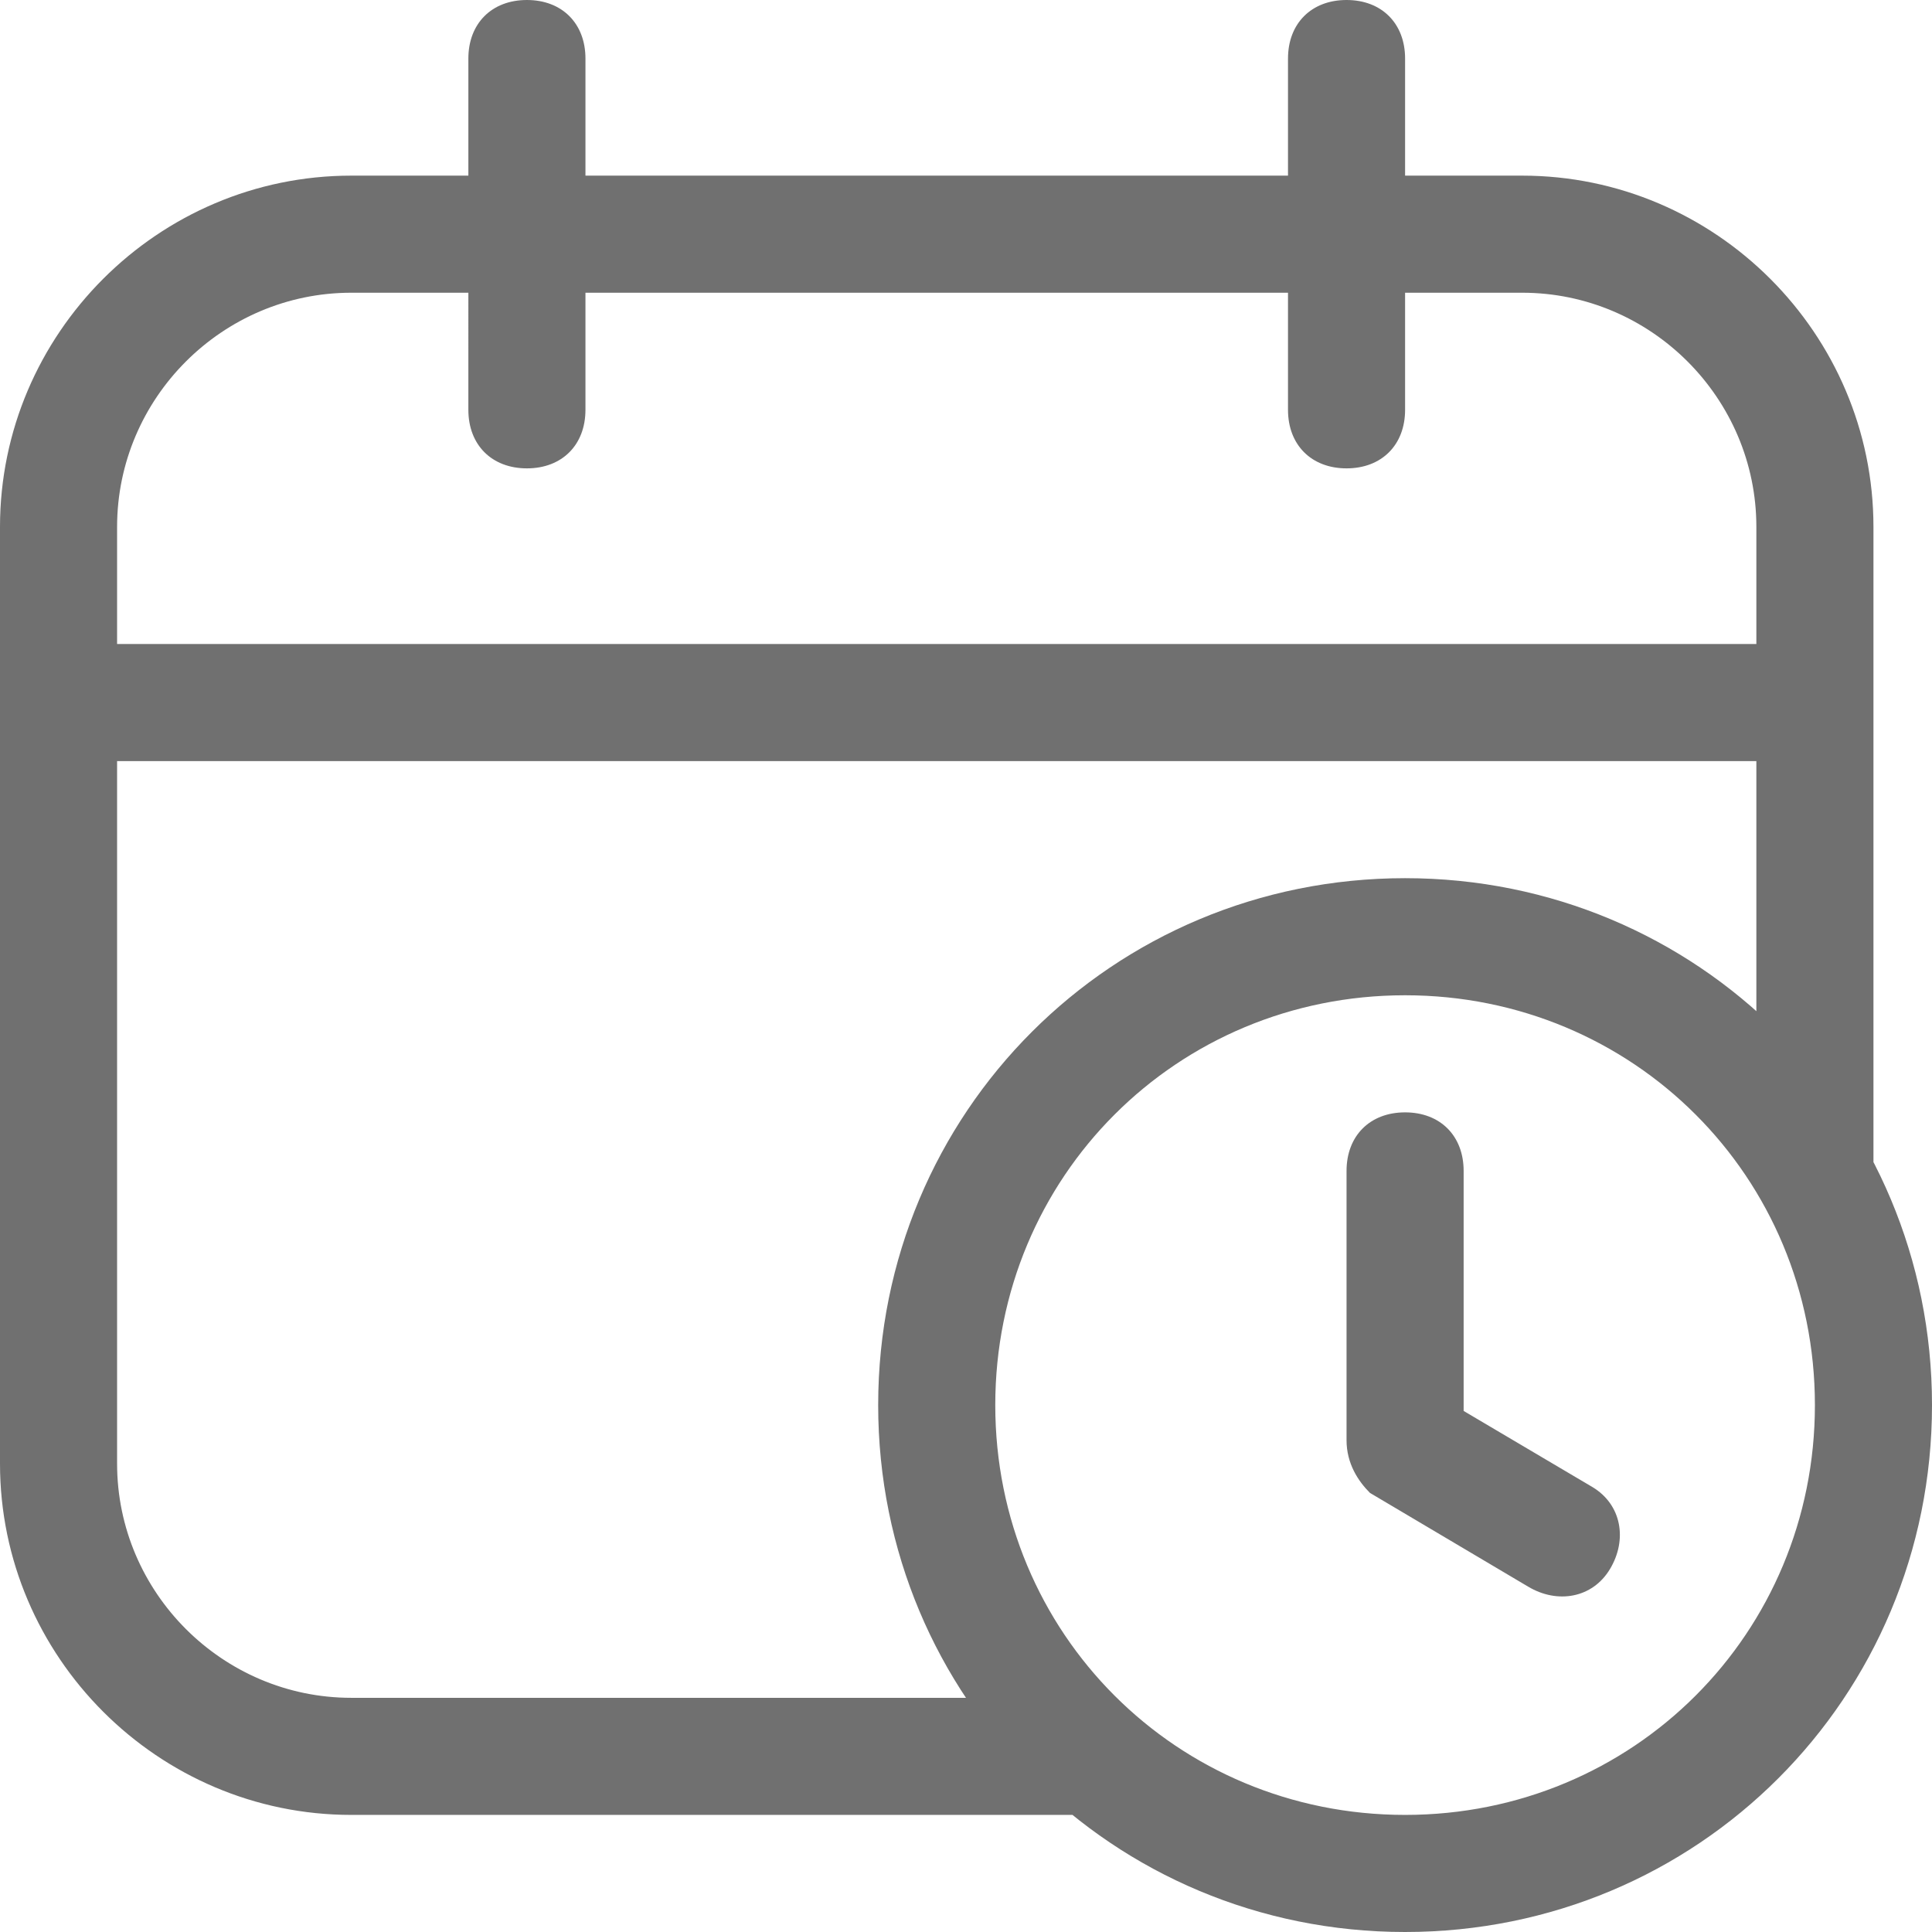 <?xml version="1.0" standalone="no"?><!DOCTYPE svg PUBLIC "-//W3C//DTD SVG 1.1//EN" "http://www.w3.org/Graphics/SVG/1.1/DTD/svg11.dtd"><svg t="1553220410452" class="icon" style="" viewBox="0 0 1024 1024" version="1.1" xmlns="http://www.w3.org/2000/svg" p-id="807" xmlns:xlink="http://www.w3.org/1999/xlink" width="200" height="200"><defs><style type="text/css"></style></defs><path d="M844.024 788.17c15.515 9.309 18.618 27.927 9.309 43.442s-27.927 18.618-43.442 9.309l-83.782-49.648c-6.206-6.206-12.412-15.515-12.412-27.927V620.606c0-18.618 12.412-31.03 31.03-31.03s31.03 12.412 31.03 31.03v127.224l68.267 40.339zM744.727 1024c-155.152 0-279.273-124.121-279.273-279.273s124.121-279.273 279.273-279.273 279.273 124.121 279.273 279.273-124.121 279.273-279.273 279.273z m0-62.061c121.018 0 217.212-96.194 217.212-217.212s-96.194-217.212-217.212-217.212-217.212 96.194-217.212 217.212 96.194 217.212 217.212 217.212zM713.697 0c18.618 0 31.03 12.412 31.03 31.03v186.182c0 18.618-12.412 31.03-31.03 31.03s-31.03-12.412-31.03-31.03V31.03c0-18.618 12.412-31.03 31.03-31.03zM62.061 341.333h899.879v62.061H62.061v-62.061z m248.242-248.242h496.485c102.4 0 186.182 83.782 186.182 186.182v350.642l-62.061-31.03V279.273c0-68.267-55.855-124.121-124.121-124.121H310.303v62.061c0 18.618-12.412 31.03-31.03 31.03s-31.03-12.412-31.03-31.03V155.152H186.182C117.915 155.152 62.061 211.006 62.061 279.273v496.485c0 68.267 55.855 124.121 124.121 124.121h387.879l62.061 62.061H186.182c-102.4 0-186.182-83.782-186.182-186.182V279.273c0-102.4 83.782-186.182 186.182-186.182h62.061V31.03c0-18.618 12.412-31.03 31.03-31.03s31.03 12.412 31.03 31.03v62.061z" fill="#707070" p-id="808"></path></svg>